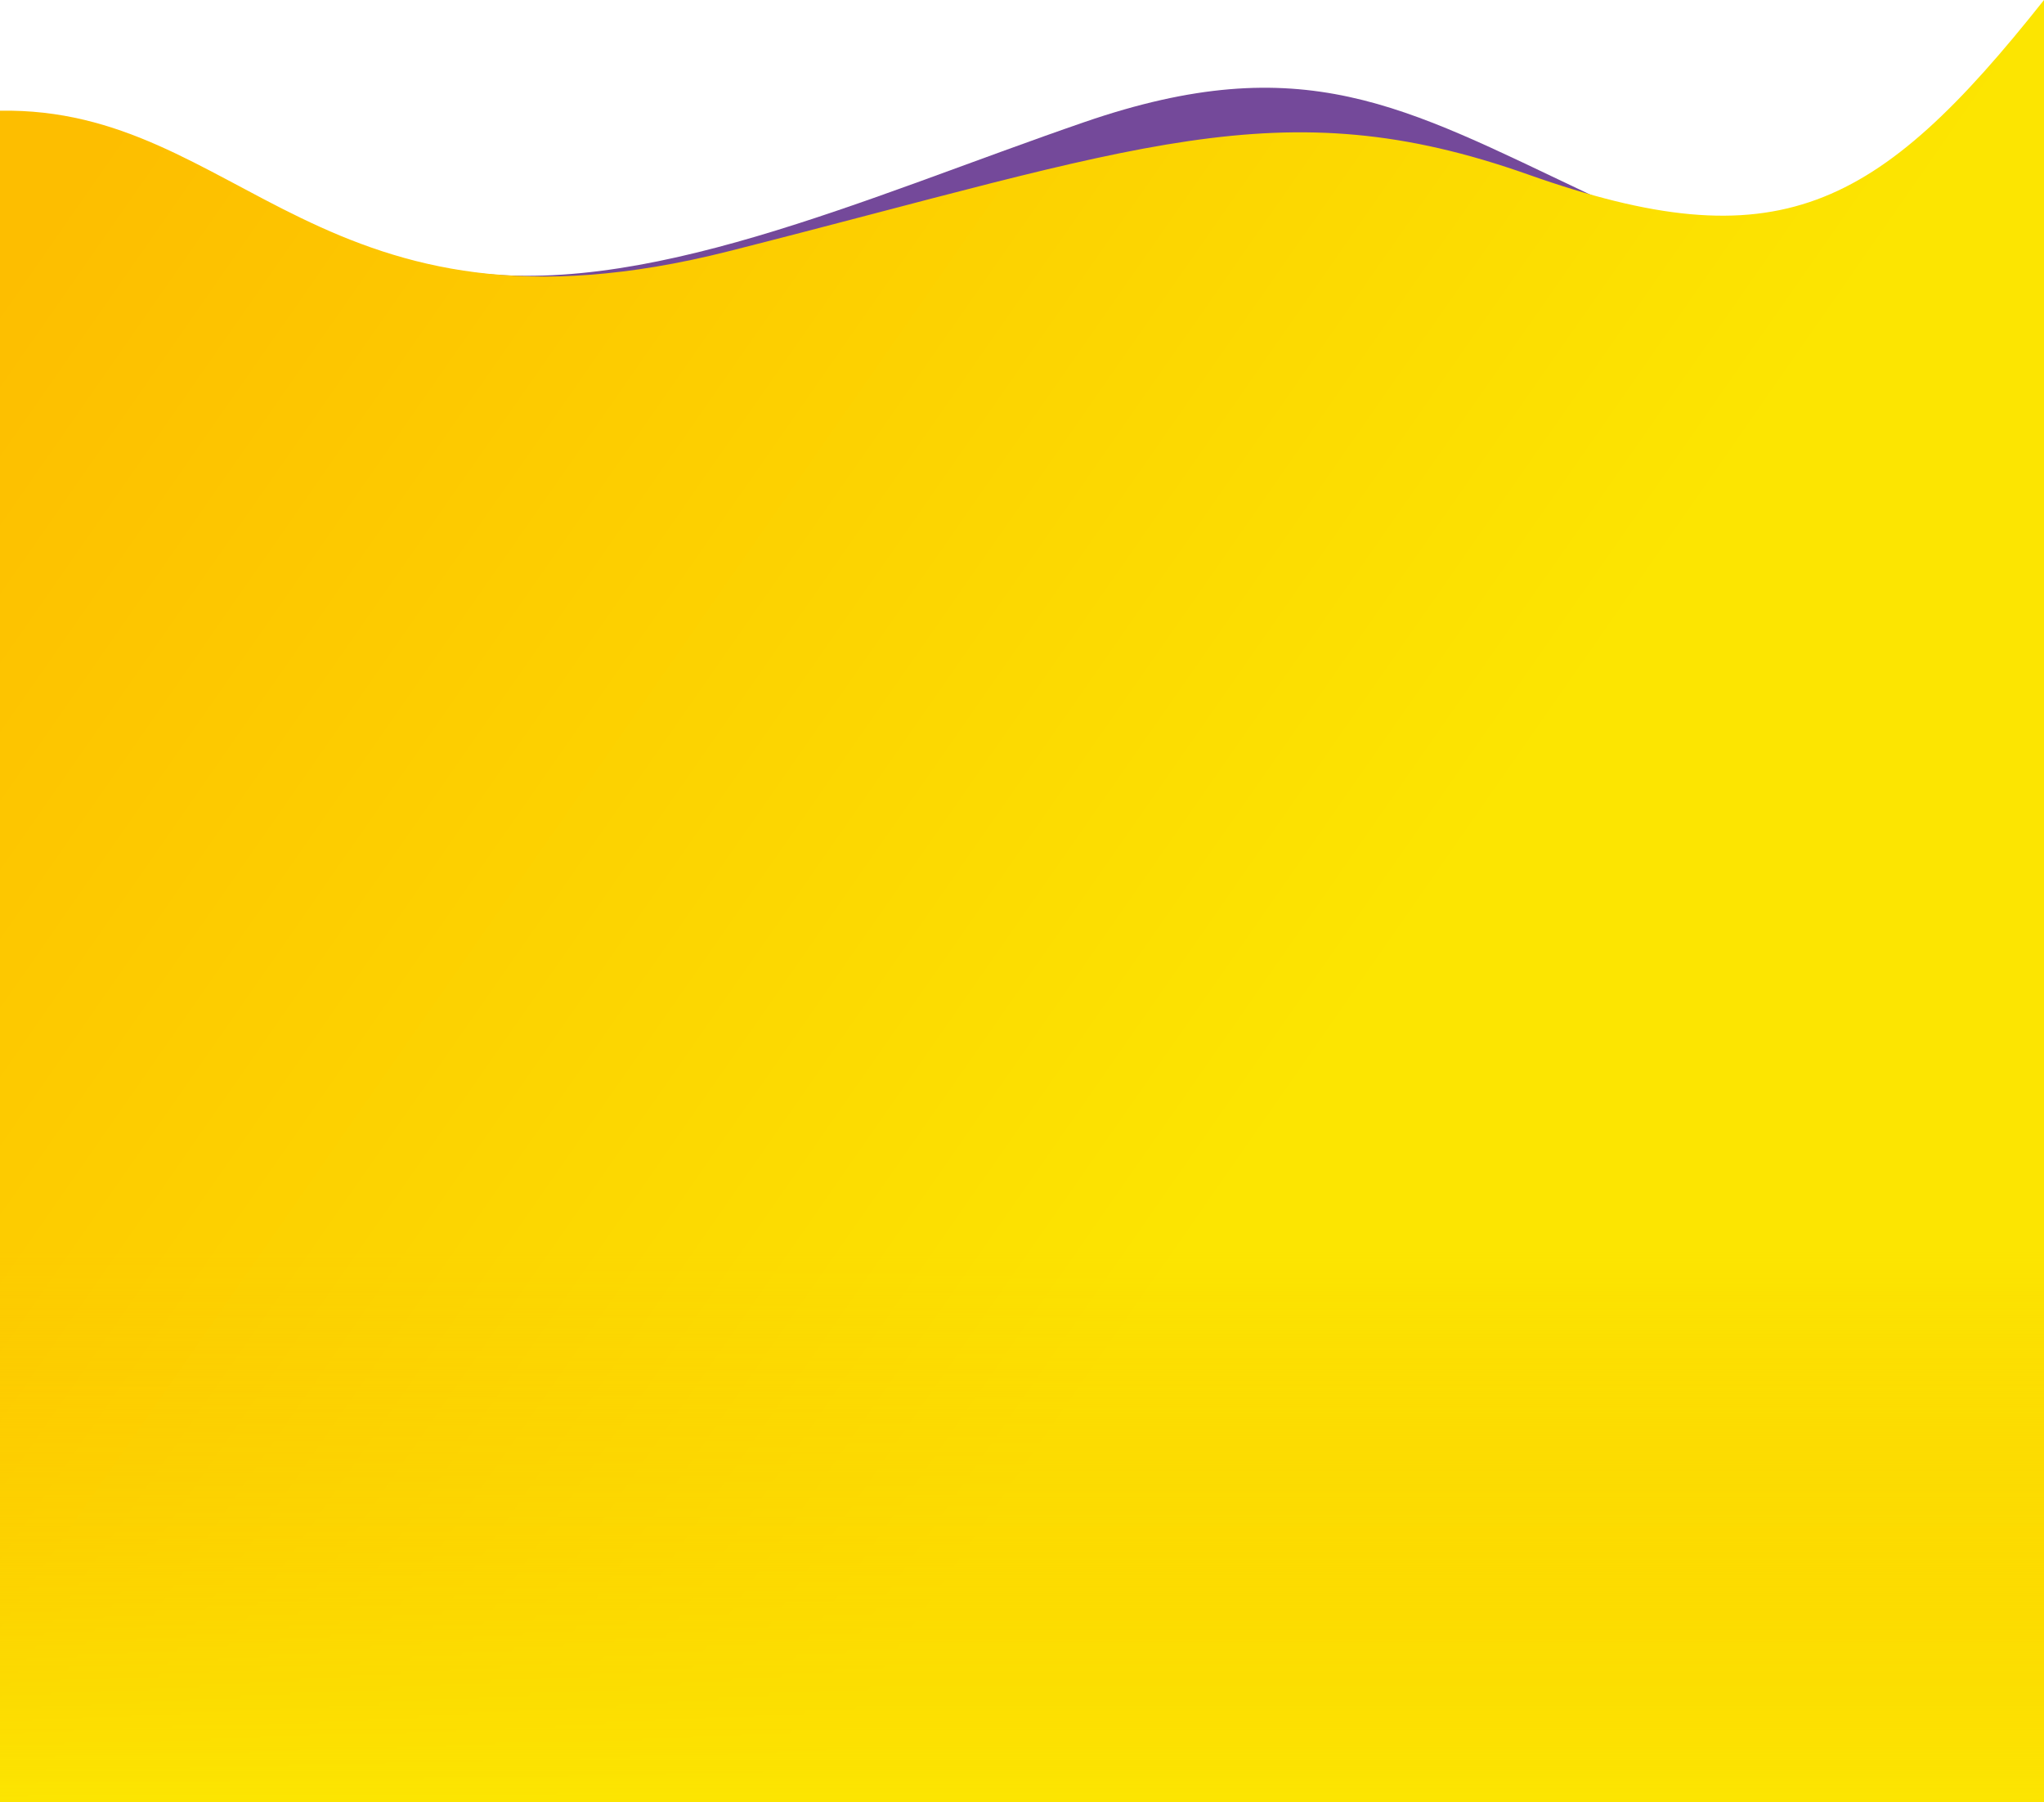 <svg width="1920" height="1693" viewBox="0 0 1920 1693" fill="none" xmlns="http://www.w3.org/2000/svg">
<path d="M1018.67 114.666C813.333 185.333 600 284 426.667 253.333L470.667 328L1725.33 284V217.333C1668.44 270.222 1628.27 246.4 1490.67 181.333C1318.67 100 1224 44 1018.67 114.666Z" fill="#74499A"/>
<path d="M684.475 236C300.208 333.333 226.824 100 0 104V1693H1920V0C1762.56 198.667 1669.16 246.667 1435.66 164C1202.17 81.333 1068.74 138.667 684.475 236Z" fill="url(#paint0_linear)"/>
<rect y="1173" width="1920" height="520" fill="url(#paint1_linear)"/>
<defs>
<linearGradient id="paint0_linear" x1="185.333" y1="1.67311e-05" x2="1369.33" y2="822.667" gradientUnits="userSpaceOnUse">
<stop stop-color="#FDBE00"/>
<stop offset="1" stop-color="#FCE501"/>
</linearGradient>
<linearGradient id="paint1_linear" x1="960" y1="1173" x2="960" y2="1693" gradientUnits="userSpaceOnUse">
<stop stop-color="#FDBE00" stop-opacity="0"/>
<stop offset="1" stop-color="#FCE501"/>
</linearGradient>
</defs>
</svg>
